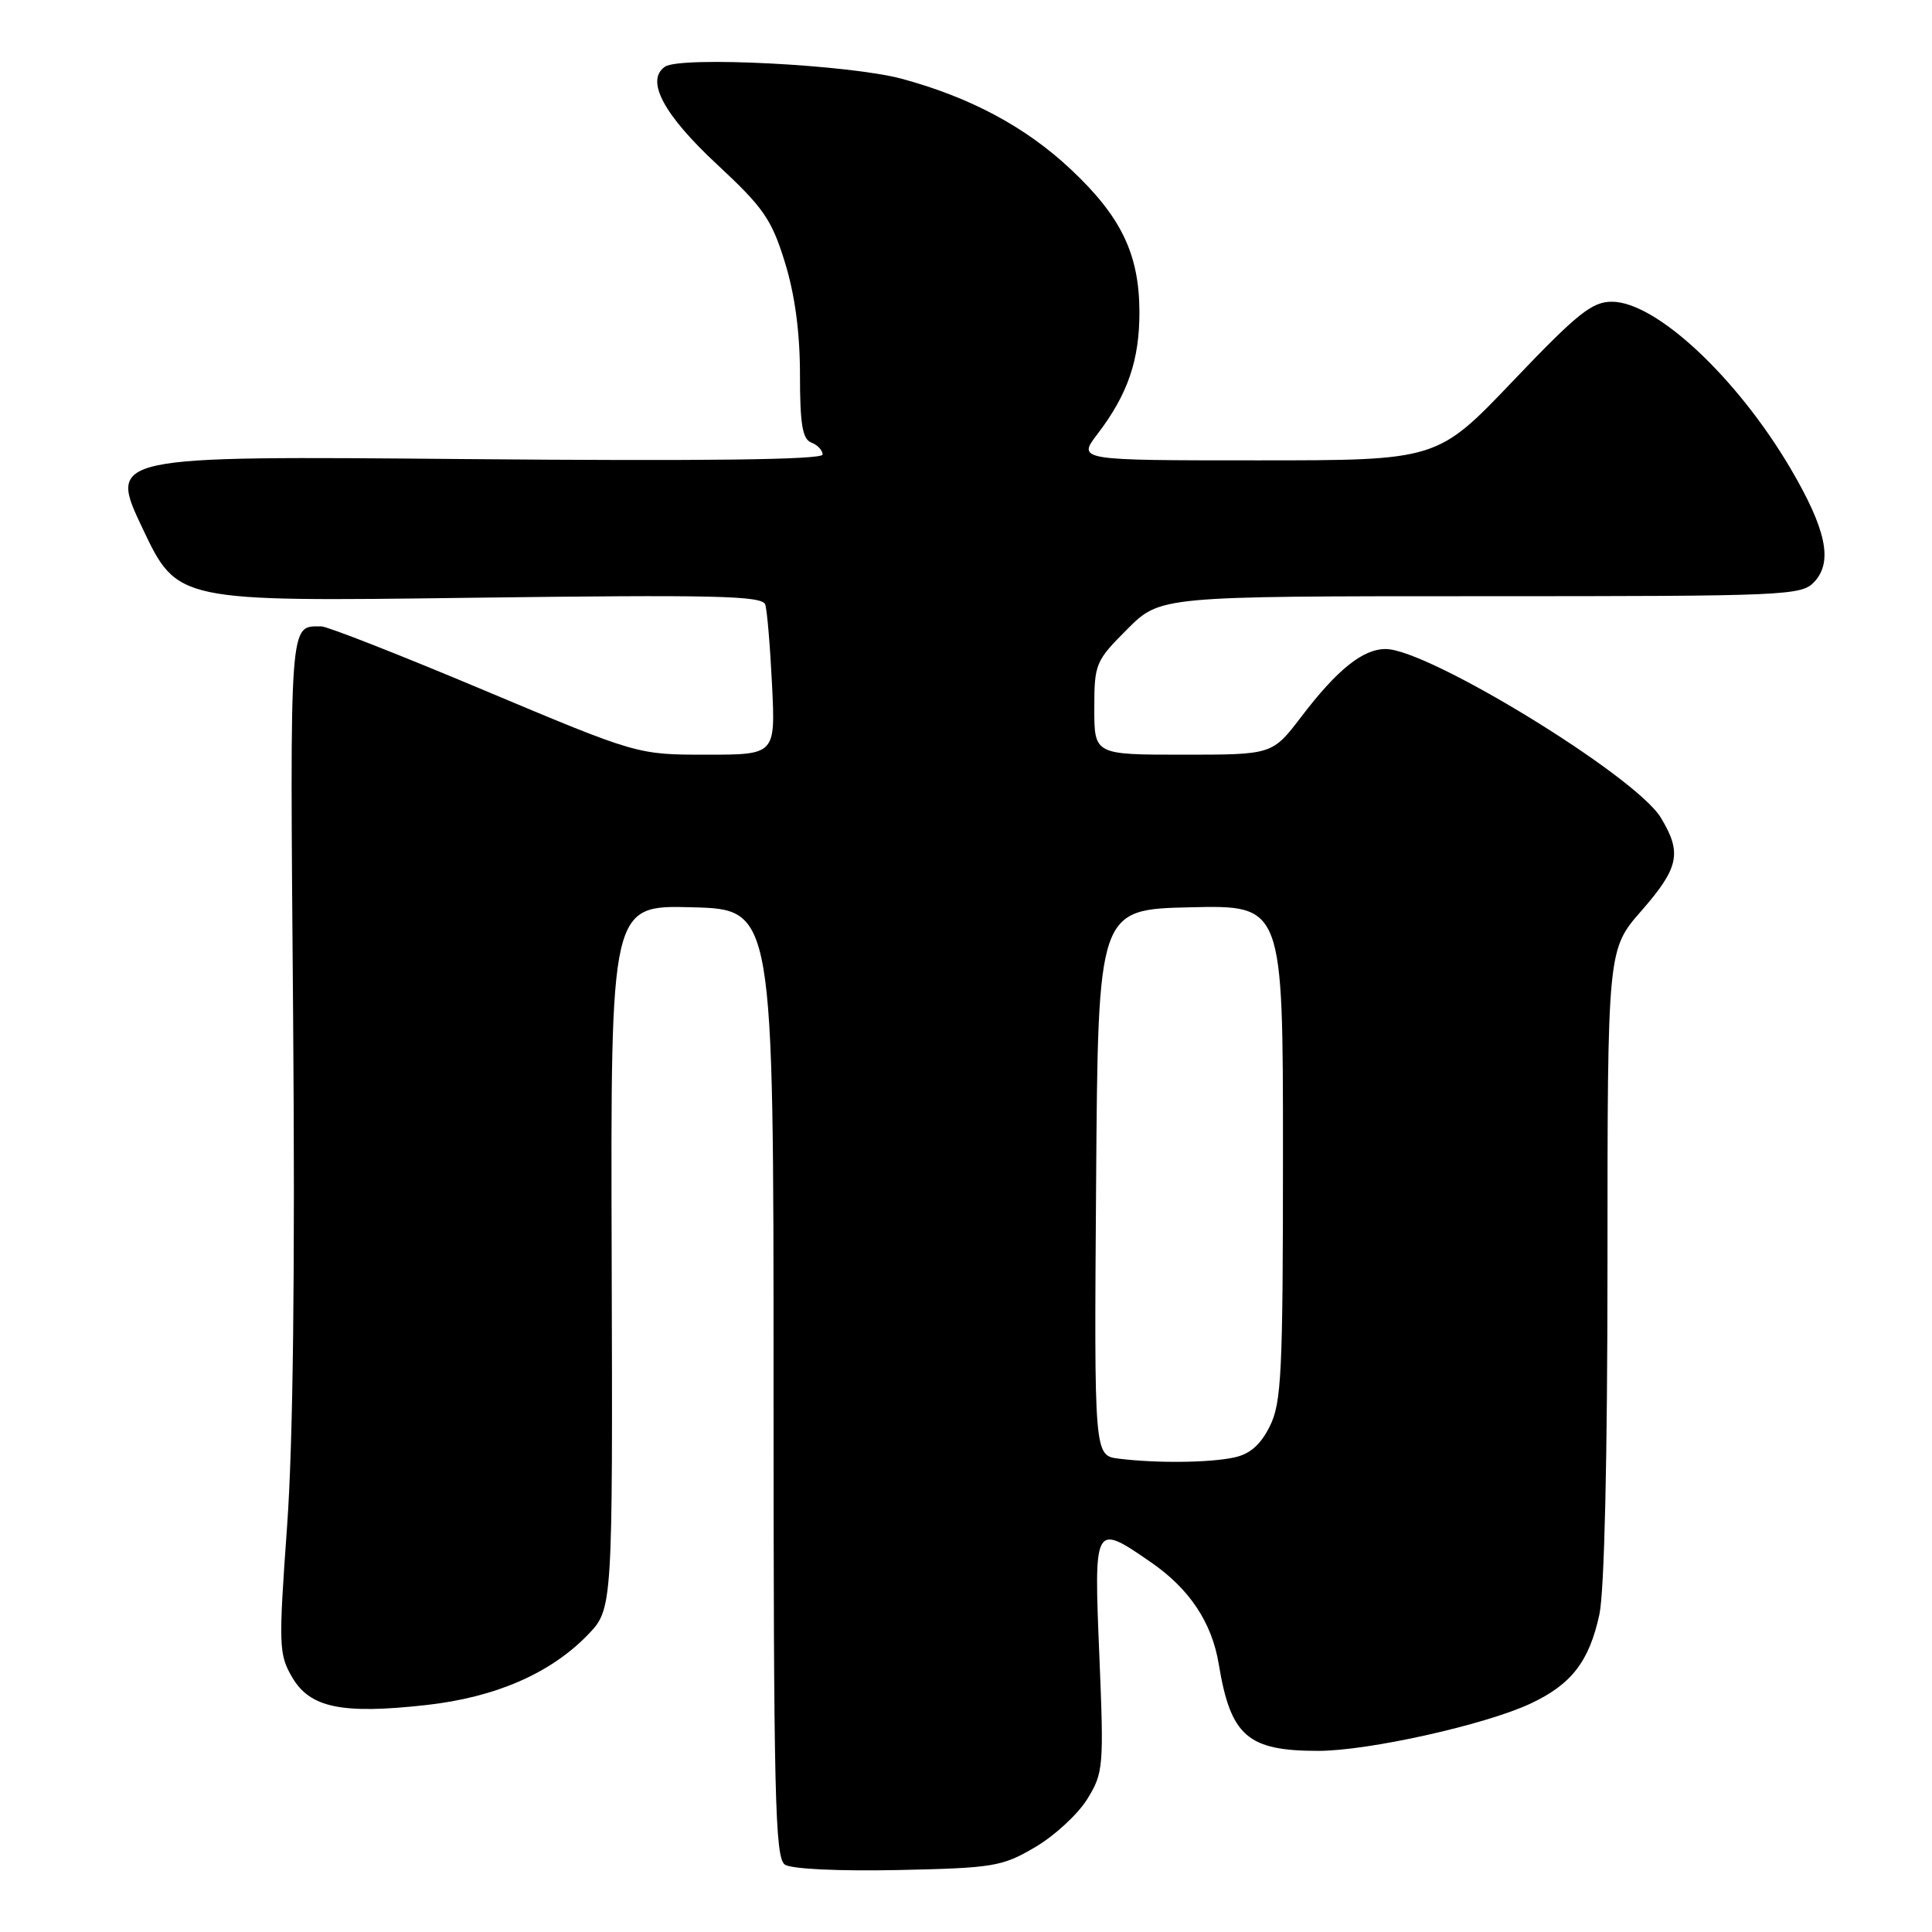 <?xml version="1.0" encoding="UTF-8" standalone="no"?>
<!DOCTYPE svg PUBLIC "-//W3C//DTD SVG 1.1//EN" "http://www.w3.org/Graphics/SVG/1.1/DTD/svg11.dtd" >
<svg xmlns="http://www.w3.org/2000/svg" xmlns:xlink="http://www.w3.org/1999/xlink" version="1.1" viewBox="0 0 256 256">
 <g >
 <path fill="currentColor"
d=" M 137.16 244.76 C 139.73 243.25 142.83 240.39 144.06 238.40 C 146.21 234.92 146.28 234.15 145.67 219.39 C 144.94 201.84 144.96 201.81 152.48 206.99 C 157.60 210.51 160.58 214.98 161.49 220.50 C 163.07 230.05 165.30 232.00 174.67 232.00 C 181.29 232.00 196.74 228.56 202.77 225.75 C 208.23 223.20 210.58 220.16 211.93 213.91 C 212.59 210.80 213.00 193.19 213.00 167.36 C 213.00 125.82 213.00 125.82 217.50 120.68 C 222.49 114.97 222.90 112.99 220.05 108.32 C 216.69 102.80 189.25 86.00 183.61 86.00 C 180.58 86.00 177.19 88.72 172.43 94.97 C 168.59 100.00 168.59 100.00 156.79 100.00 C 145.00 100.00 145.00 100.00 145.00 93.87 C 145.00 87.96 145.16 87.58 149.37 83.37 C 153.74 79.00 153.74 79.00 196.21 79.00 C 237.13 79.00 238.76 78.93 240.46 77.04 C 242.88 74.37 241.96 70.09 237.25 62.07 C 230.15 50.01 219.45 40.01 213.60 39.98 C 210.96 39.97 209.02 41.52 200.48 50.48 C 190.45 61.00 190.45 61.00 166.61 61.00 C 142.76 61.00 142.76 61.00 145.43 57.50 C 149.45 52.24 151.00 47.69 150.98 41.28 C 150.95 33.66 148.55 28.69 141.89 22.44 C 135.91 16.82 128.56 12.89 119.50 10.44 C 112.56 8.57 90.18 7.42 88.11 8.84 C 85.49 10.64 87.93 15.21 95.07 21.84 C 101.16 27.50 102.25 29.07 104.00 34.75 C 105.33 39.04 106.00 44.04 106.00 49.64 C 106.00 56.20 106.33 58.19 107.50 58.64 C 108.33 58.95 109.00 59.67 109.00 60.23 C 109.00 60.92 93.41 61.11 61.66 60.83 C 14.33 60.41 14.33 60.41 18.91 70.06 C 23.50 79.72 23.50 79.72 62.23 79.21 C 94.78 78.79 101.02 78.93 101.40 80.11 C 101.65 80.87 102.05 85.66 102.30 90.75 C 102.75 100.00 102.75 100.00 93.60 100.00 C 84.46 100.00 84.46 100.00 64.23 91.50 C 53.11 86.82 43.37 83.00 42.59 83.00 C 38.30 83.00 38.41 81.44 38.84 134.75 C 39.11 168.35 38.84 191.11 38.04 202.24 C 36.90 218.11 36.94 219.21 38.72 222.26 C 41.08 226.29 45.30 227.17 56.45 225.93 C 65.63 224.91 72.91 221.75 77.86 216.65 C 81.19 213.21 81.19 213.21 81.05 166.57 C 80.91 119.93 80.91 119.93 91.71 120.22 C 102.50 120.50 102.50 120.50 102.50 183.29 C 102.50 237.98 102.69 246.20 104.00 247.07 C 104.87 247.66 111.14 247.95 119.00 247.79 C 131.65 247.52 132.79 247.33 137.16 244.76 Z  M 148.24 193.28 C 144.98 192.87 144.98 192.87 145.24 156.69 C 145.50 120.50 145.50 120.50 157.75 120.22 C 170.00 119.94 170.00 119.94 170.00 152.72 C 170.00 181.92 169.81 185.88 168.25 189.00 C 167.02 191.46 165.61 192.69 163.50 193.13 C 160.18 193.83 153.25 193.90 148.24 193.28 Z "/>
</g>
</svg>